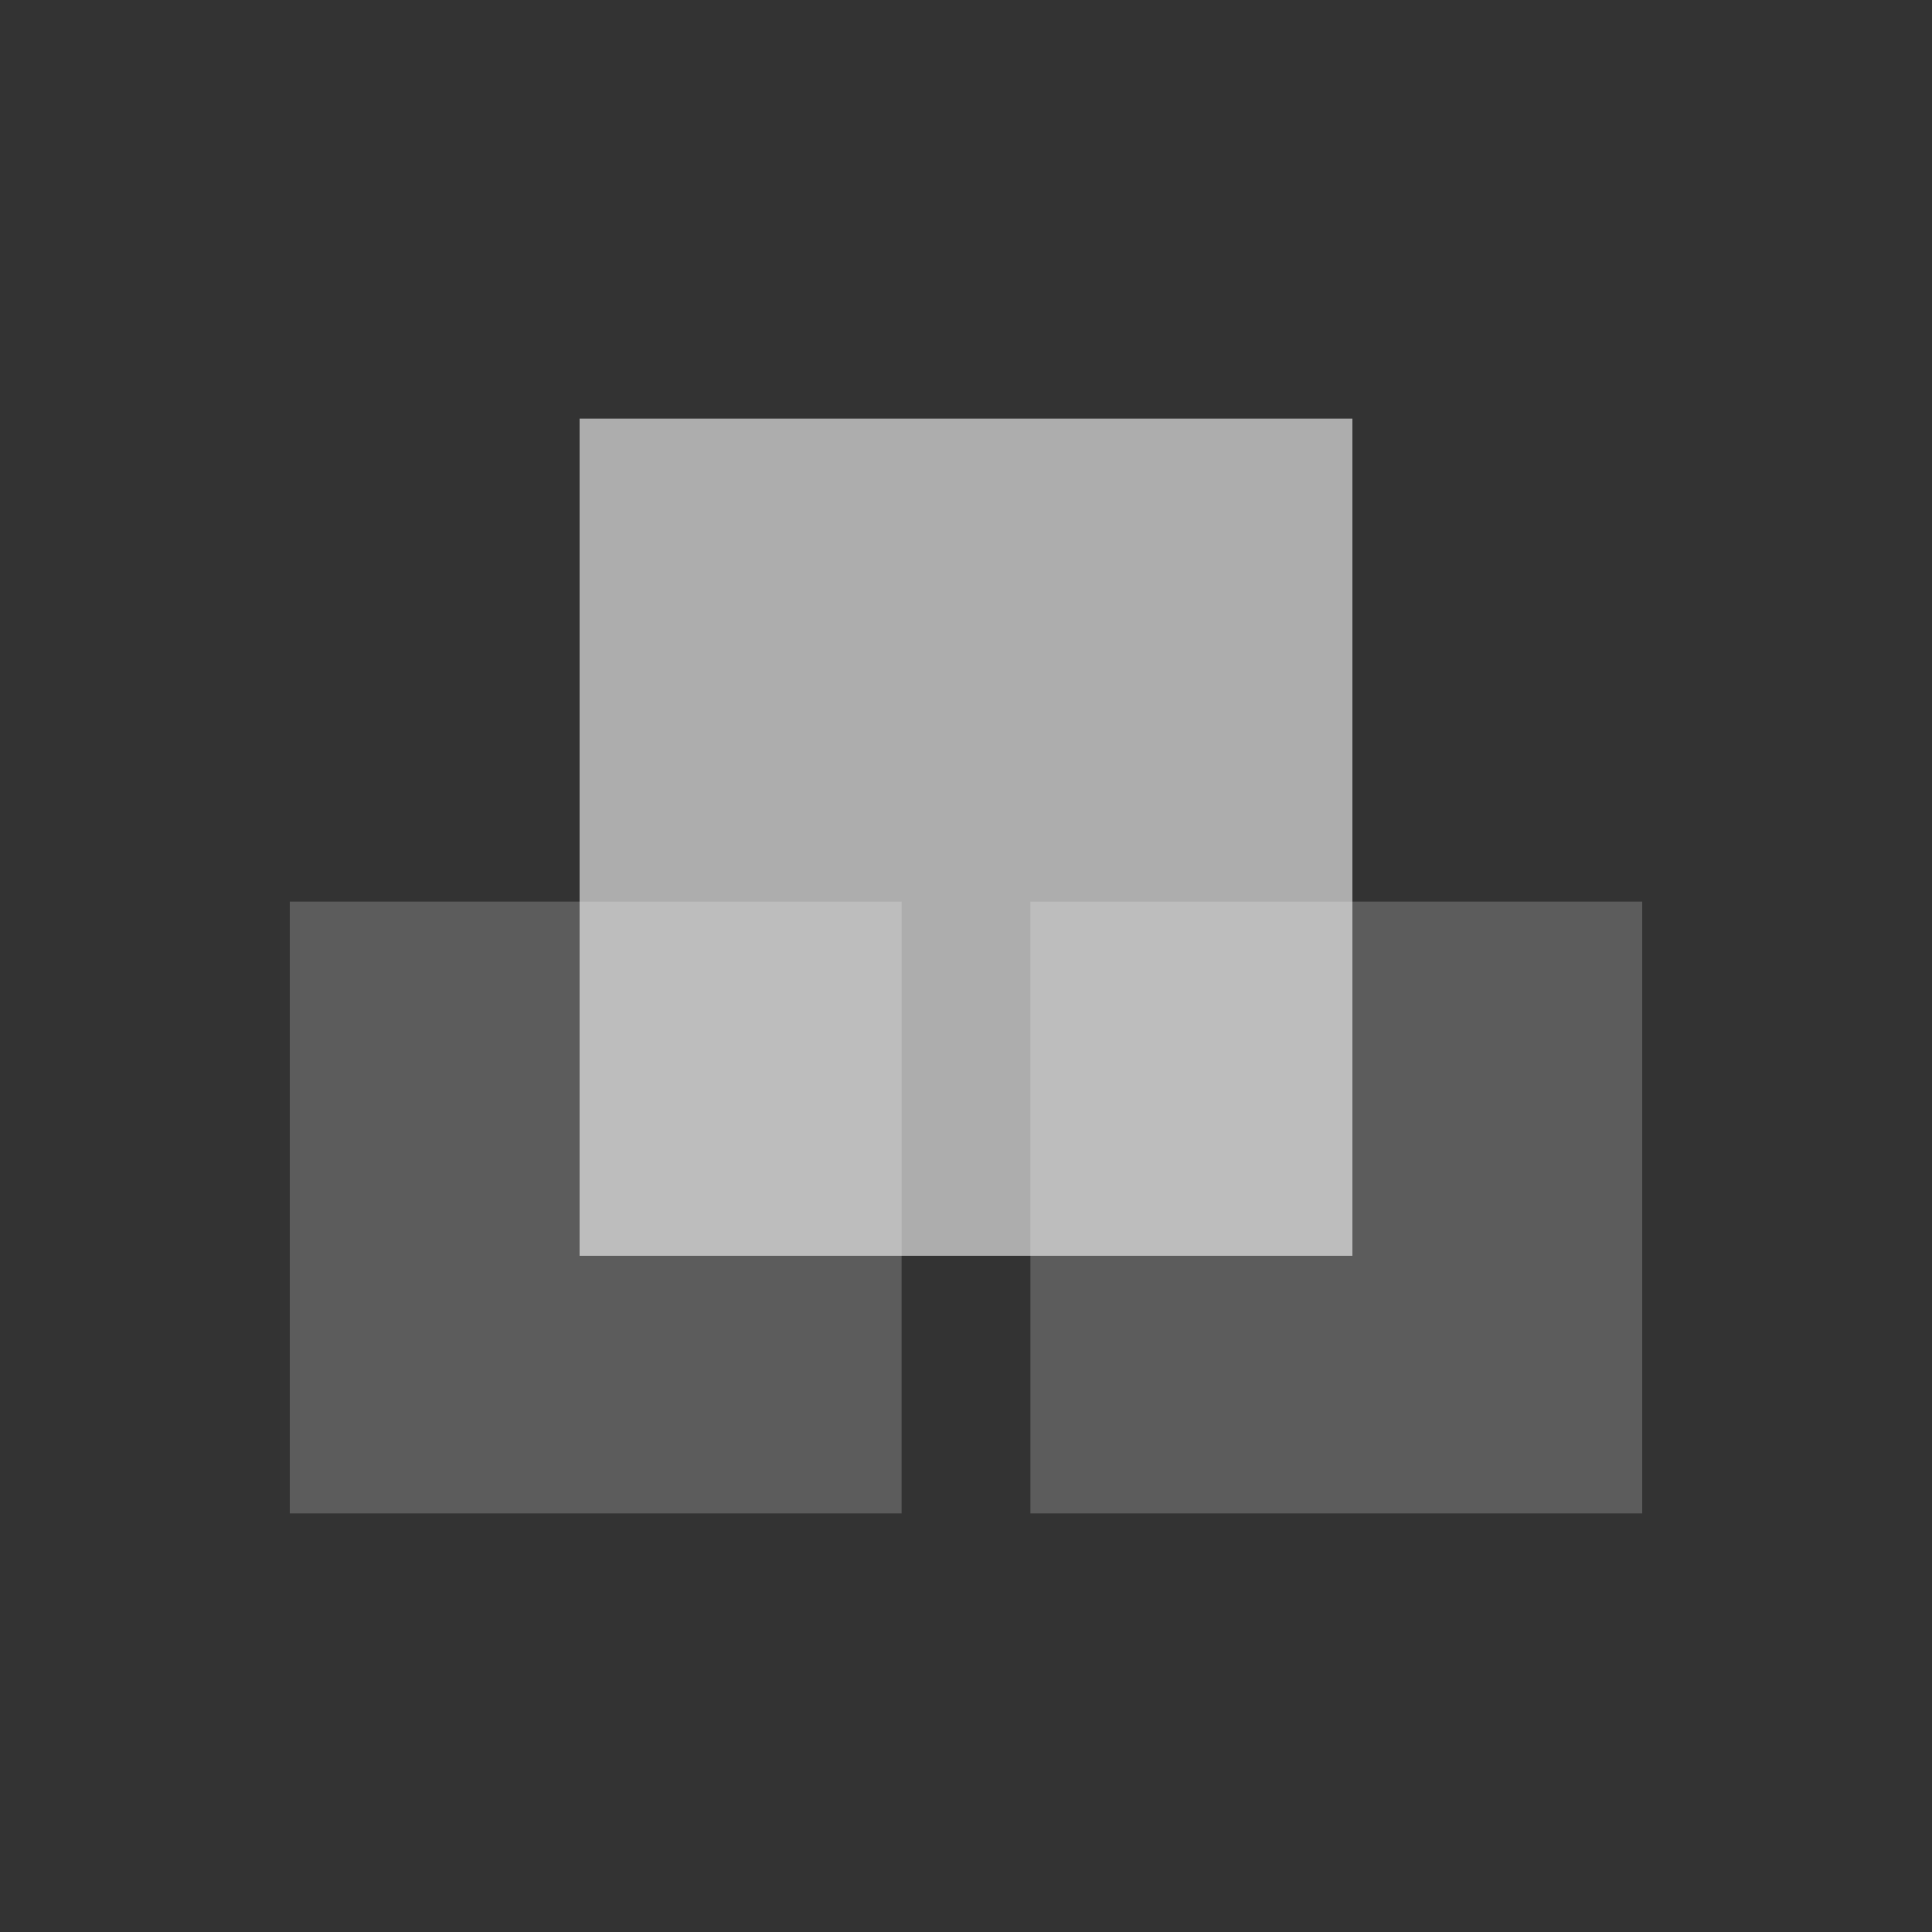 <?xml version="1.0" encoding="UTF-8"?>
<svg width="60px" height="60px" viewBox="0 0 60 60" version="1.1" xmlns="http://www.w3.org/2000/svg" xmlns:xlink="http://www.w3.org/1999/xlink">
    <rect x="0" y="0" width="60" height="60" fill="#333333" stroke="none"/>
    <title>编组 33</title>
    <g id="页面-1" stroke="none" stroke-width="1" fill="none" fill-rule="evenodd">
        <g id="画板备份-12" transform="translate(-1097, -1688)">
            <g id="编组-41" transform="translate(1027, 1688)">
                <g id="编组-33" transform="translate(70, 0)">
                    <g id="编组-31备份">
                        <rect id="矩形备份-12" x="0" y="0" width="60" height="60"></rect>
                    </g>
                    <g id="编组-32" transform="translate(9, 13)" fill="#FFFFFF">
                        <rect id="矩形" opacity="0.6" x="9" y="0" width="24" height="26"></rect>
                        <rect id="矩形备份-14" opacity="0.2" x="0" y="15" width="19" height="19"></rect>
                        <rect id="矩形备份-16" opacity="0.2" x="23" y="15" width="19" height="19"></rect>
                    </g>
                </g>
            </g>
        </g>
    </g>
</svg>